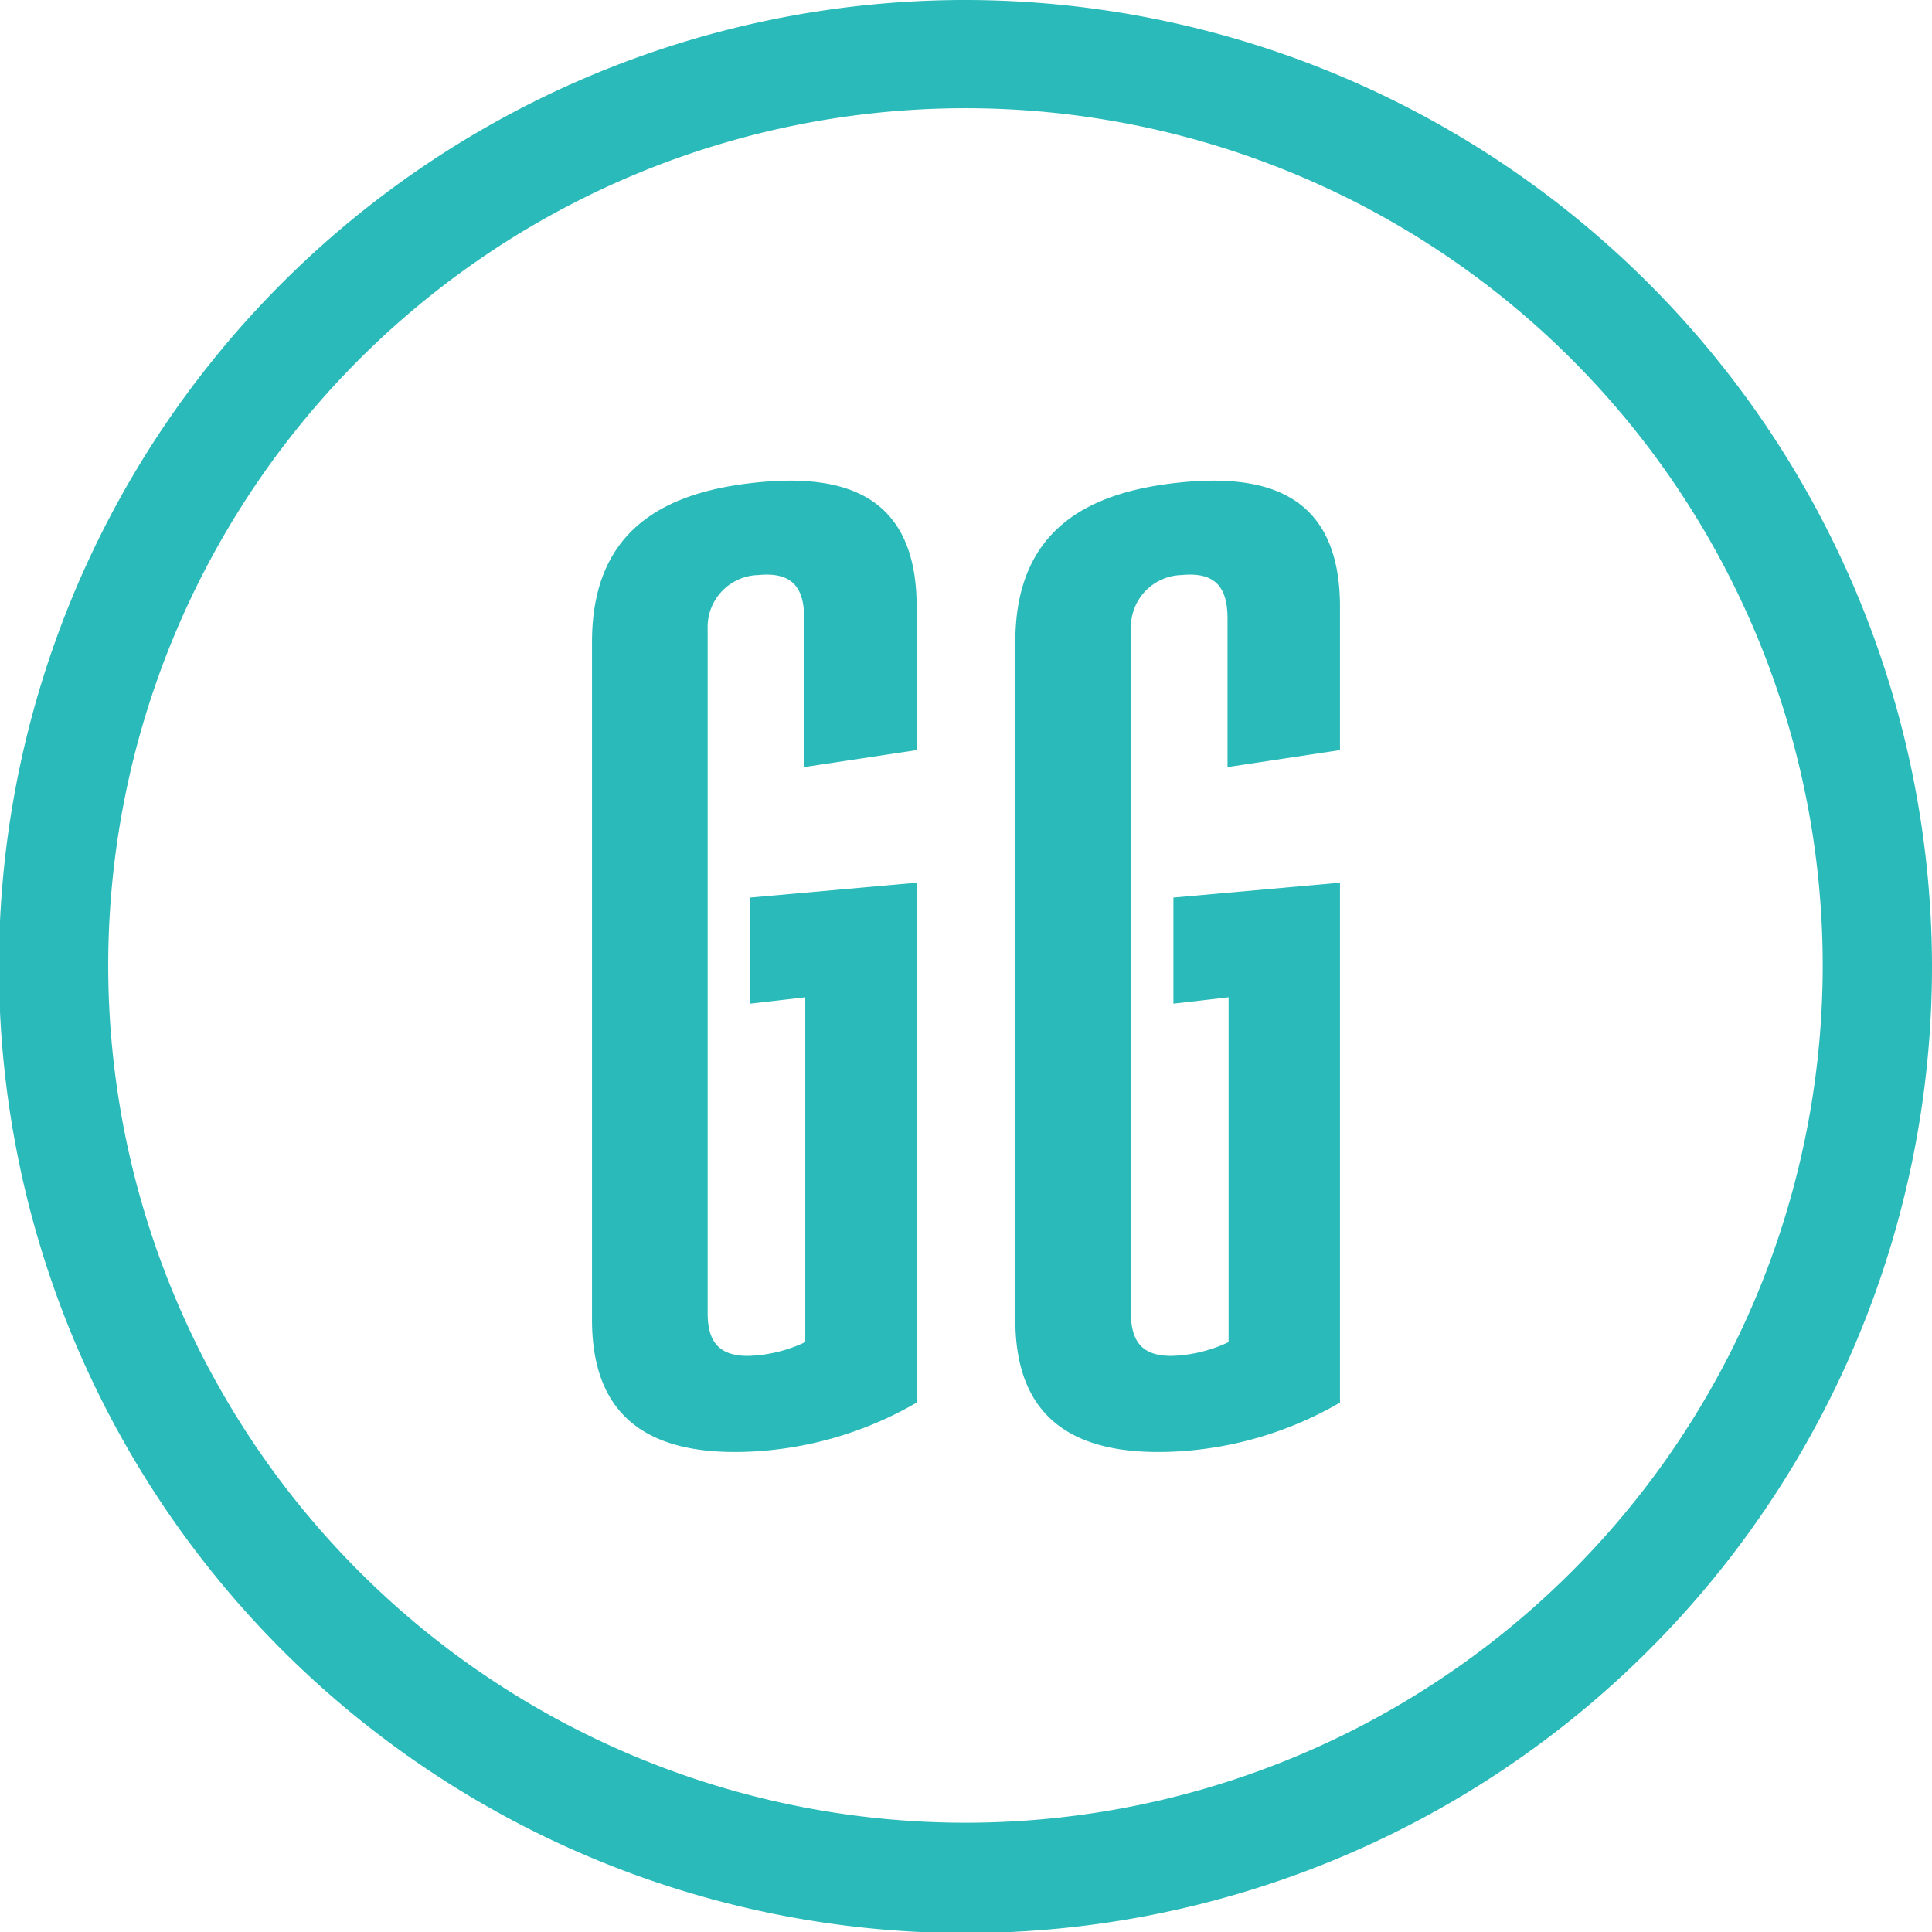 <svg xmlns="http://www.w3.org/2000/svg" viewBox="0 0 18.21 18.21"><defs><style>.cls-1,.cls-2{fill:#29bab9;}.cls-1{fill-rule:evenodd;}</style></defs><title>gomagames-blue</title><g id="Layer_2" data-name="Layer 2"><g id="Layer_1-2" data-name="Layer 1"><g id="gomagames-blue"><path class="cls-1" d="M9.11,0a9.11,9.11,0,1,0,9.1,9.11A9.12,9.12,0,0,0,9.11,0Zm0,17.18a8.08,8.08,0,1,1,8.07-8.07A8.08,8.08,0,0,1,9.11,17.18Z"/><path class="cls-2" d="M7.12,13.68c-.86.05-1.54-.21-1.54-1.24V6.05c0-1.07.7-1.41,1.53-1.5s1.53.1,1.53,1.17V7.07l-1.06.16V5.83c0-.3-.12-.44-.43-.41a.49.49,0,0,0-.48.51v6.45c0,.29.13.4.38.4a1.34,1.34,0,0,0,.54-.13V9.4l-.52.06v-1l1.57-.14v4.9A3.44,3.44,0,0,1,7.12,13.68Z"/><path class="cls-2" d="M11.11,13.68c-.86.05-1.54-.21-1.54-1.24V6.05c0-1.07.7-1.41,1.53-1.5s1.53.1,1.53,1.17V7.07l-1.06.16V5.83c0-.3-.12-.44-.43-.41a.49.49,0,0,0-.48.51v6.45c0,.29.13.4.38.4a1.34,1.34,0,0,0,.54-.13V9.4l-.52.06v-1l1.57-.14v4.9A3.44,3.44,0,0,1,11.11,13.68Z"/></g></g></g></svg>